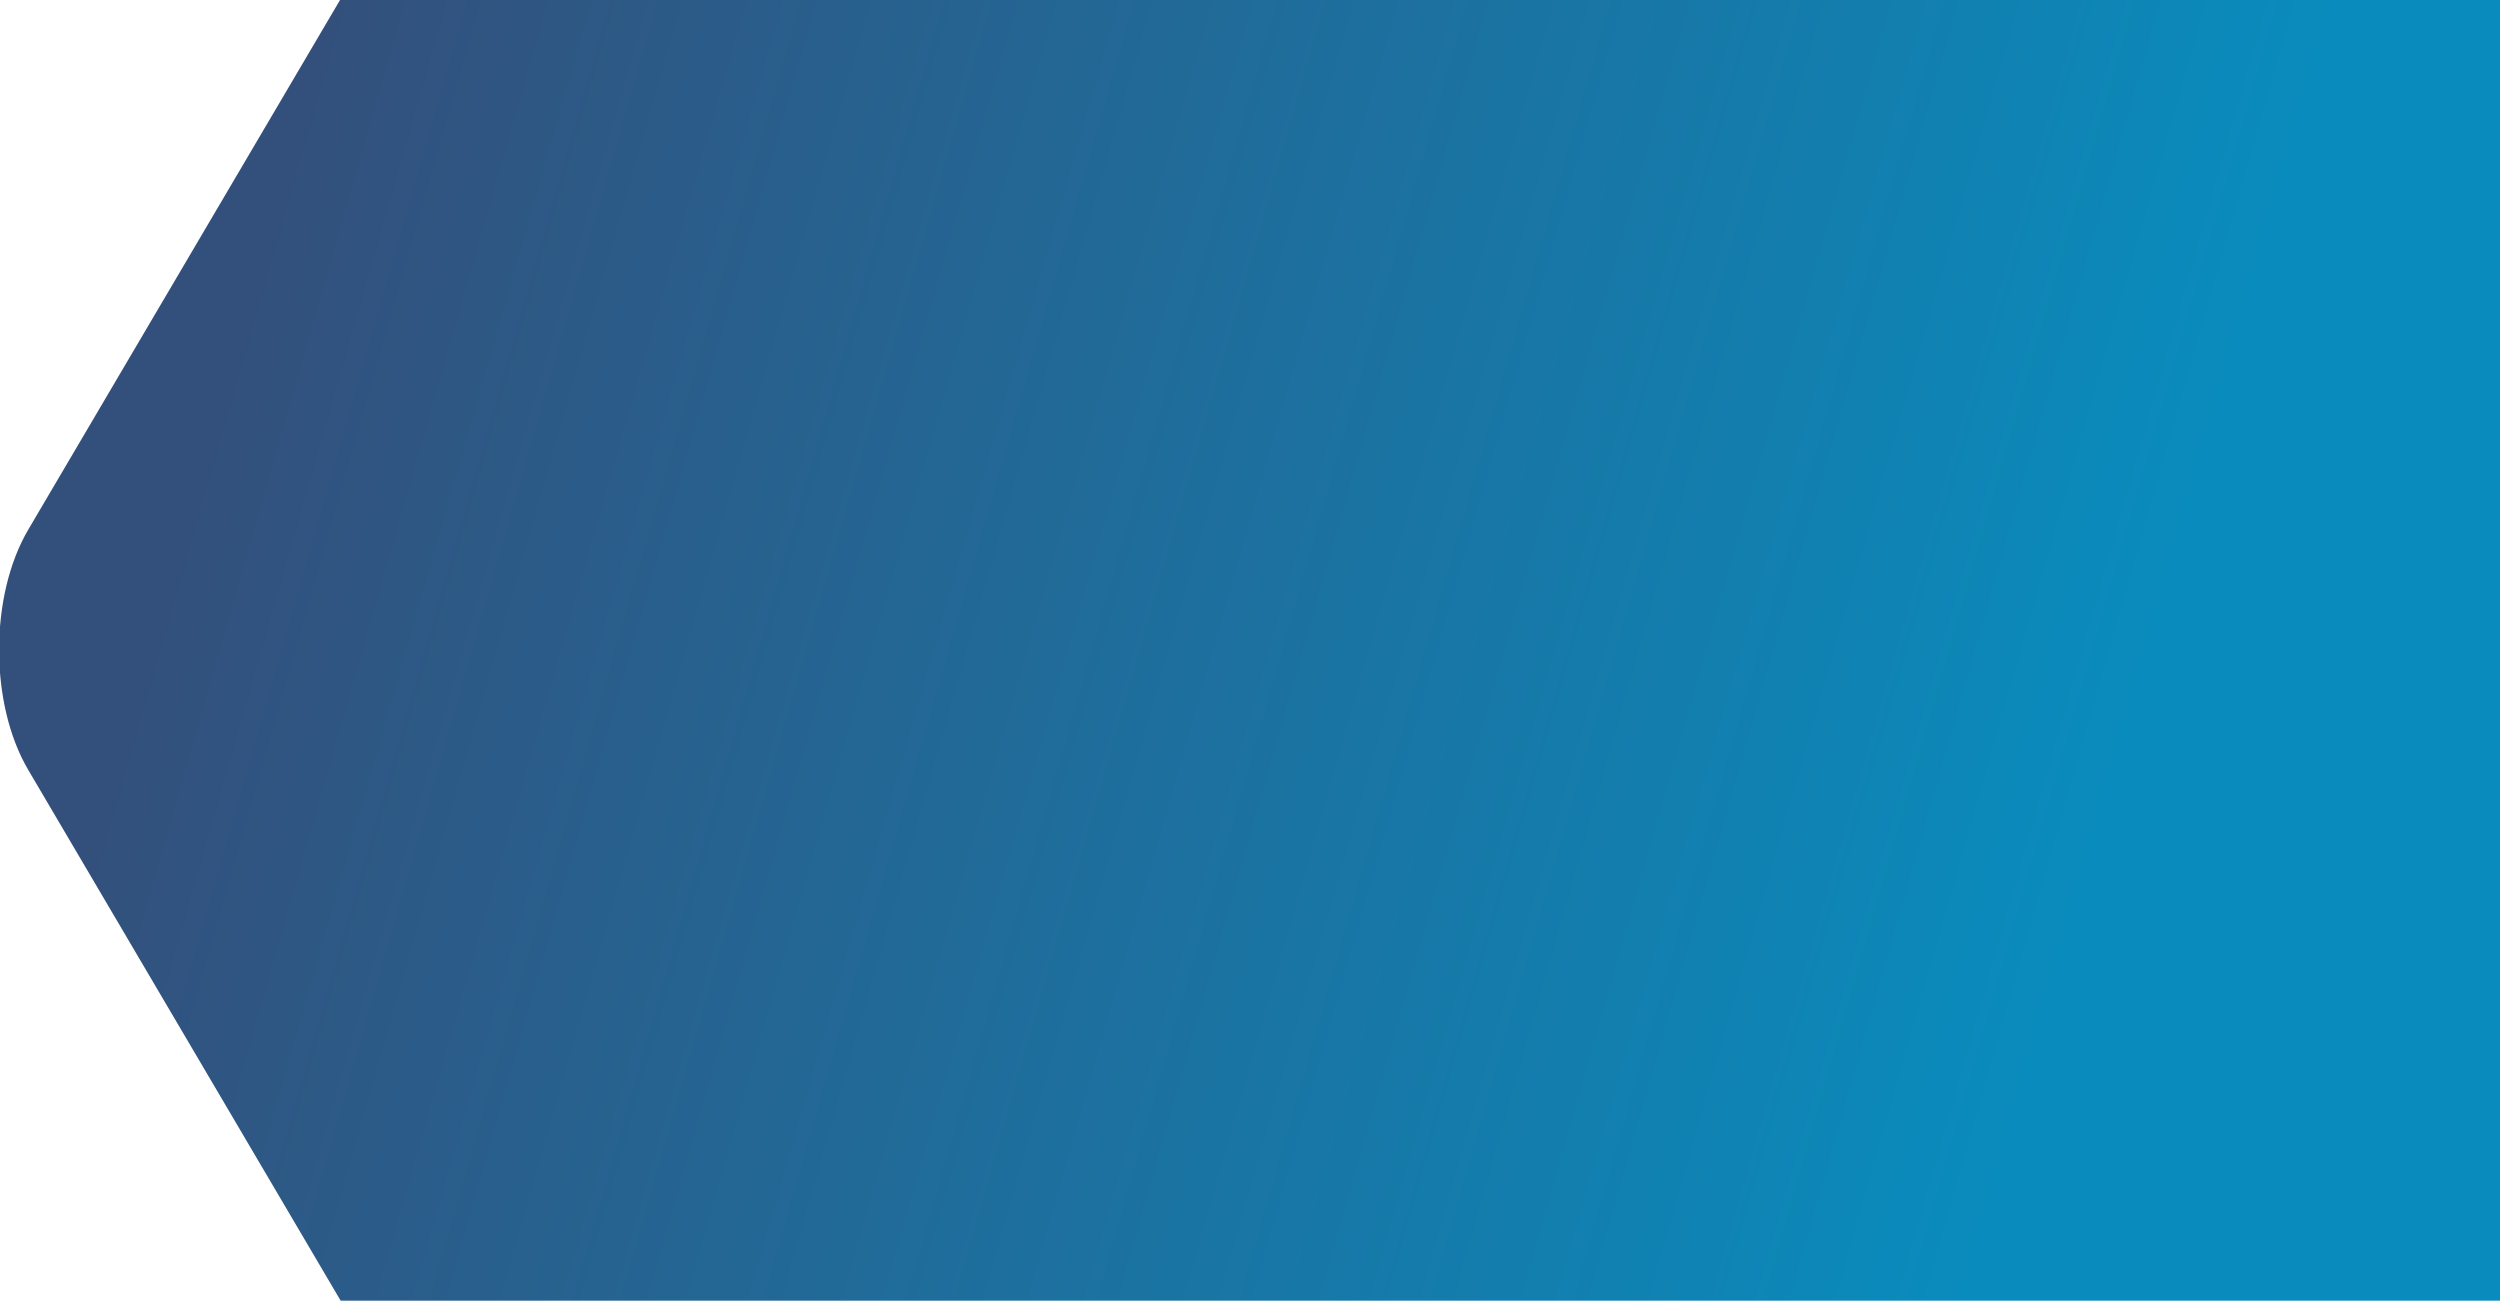 <svg xmlns="http://www.w3.org/2000/svg" width="1012.92" height="527"><defs><clipPath id="a"><path fill="none" d="M-87.08 0h1100v527h-1100z"/></clipPath><linearGradient id="b" x1="157.49" y1="659.26" x2="156.79" y2="659.52" gradientTransform="matrix(1018.61 0 0 -1313.52 -159594.95 866395.96)" gradientUnits="userSpaceOnUse"><stop offset="0" stop-color="#048abc"/><stop offset="1" stop-color="#2f4d7a"/></linearGradient></defs><g clip-path="url(#a)"><path d="M971.86-170.61L703.39-278.28l-131.32-52.67-147.4-59.12c-25.5-10.23-59.27 3.32-75 30.1L11.46 214.57c-15.77 26.8-15.77 70.63 0 97.4l338.18 574.56c15.76 26.78 49.53 40.33 75 30.09L610 842.31l183.82-73.72 178.08-71.43c25.51-10.23 46.38-45.69 46.38-78.8V-91.82c-.04-33.1-20.91-68.55-46.42-78.79z" fill="url(#b)" opacity=".98"/></g></svg>